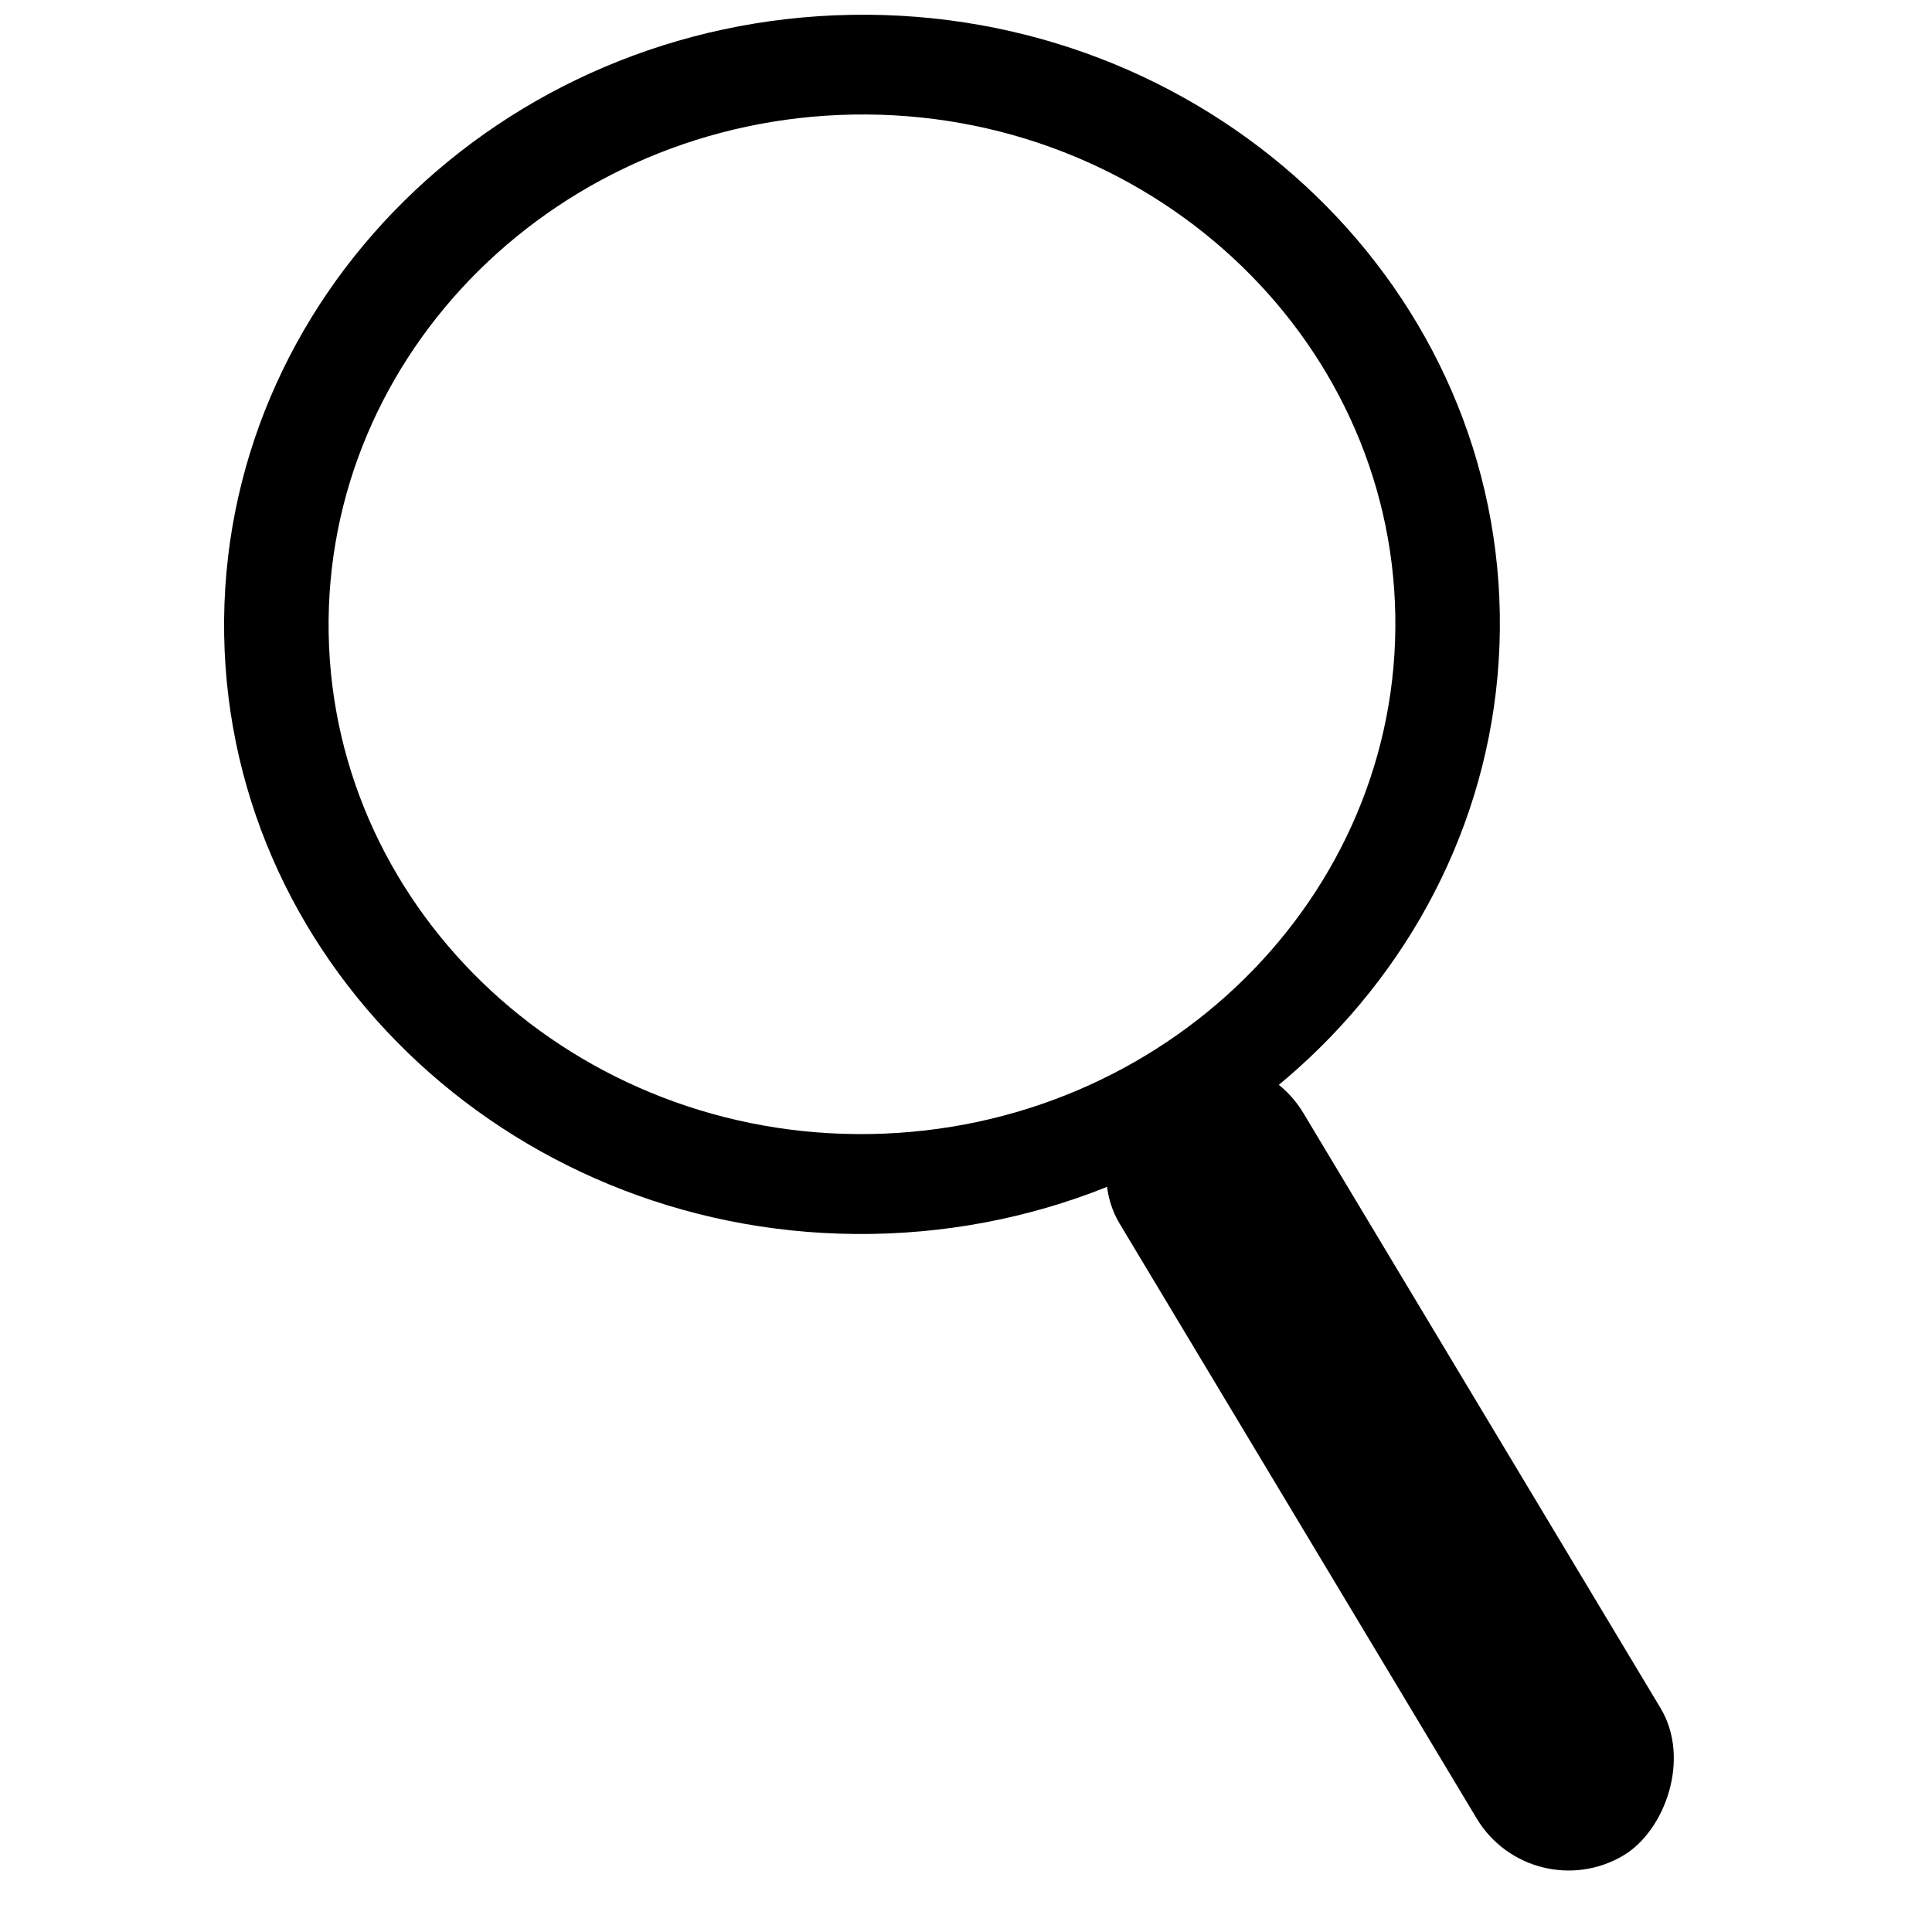 <svg xmlns="http://www.w3.org/2000/svg" width="30" height="30" viewBox="0 0 34.696 44.558">
  <g id="search_icon" data-name="search icon" transform="matrix(1, -0.017, 0.017, 1, 0, 0.592)">
    <path id="Ellipse_1" data-name="Ellipse 1" d="M4.71-10c8.111,0,14.71,6.306,14.71,14.058s-6.6,14.058-14.71,14.058S-10,11.81-10,4.058-3.4-10,4.71-10Zm0,25.812c6.781,0,12.3-5.273,12.3-11.753S11.492-7.7,4.71-7.7s-12.3,5.273-12.3,11.753S-2.071,15.812,4.71,15.812Z" transform="translate(10 10)"/>
    <rect id="Rectangle_50" data-name="Rectangle 50" width="20.949" height="4.945" rx="2.473" transform="translate(23.459 23.357) rotate(60)"/>
  </g>
</svg>
